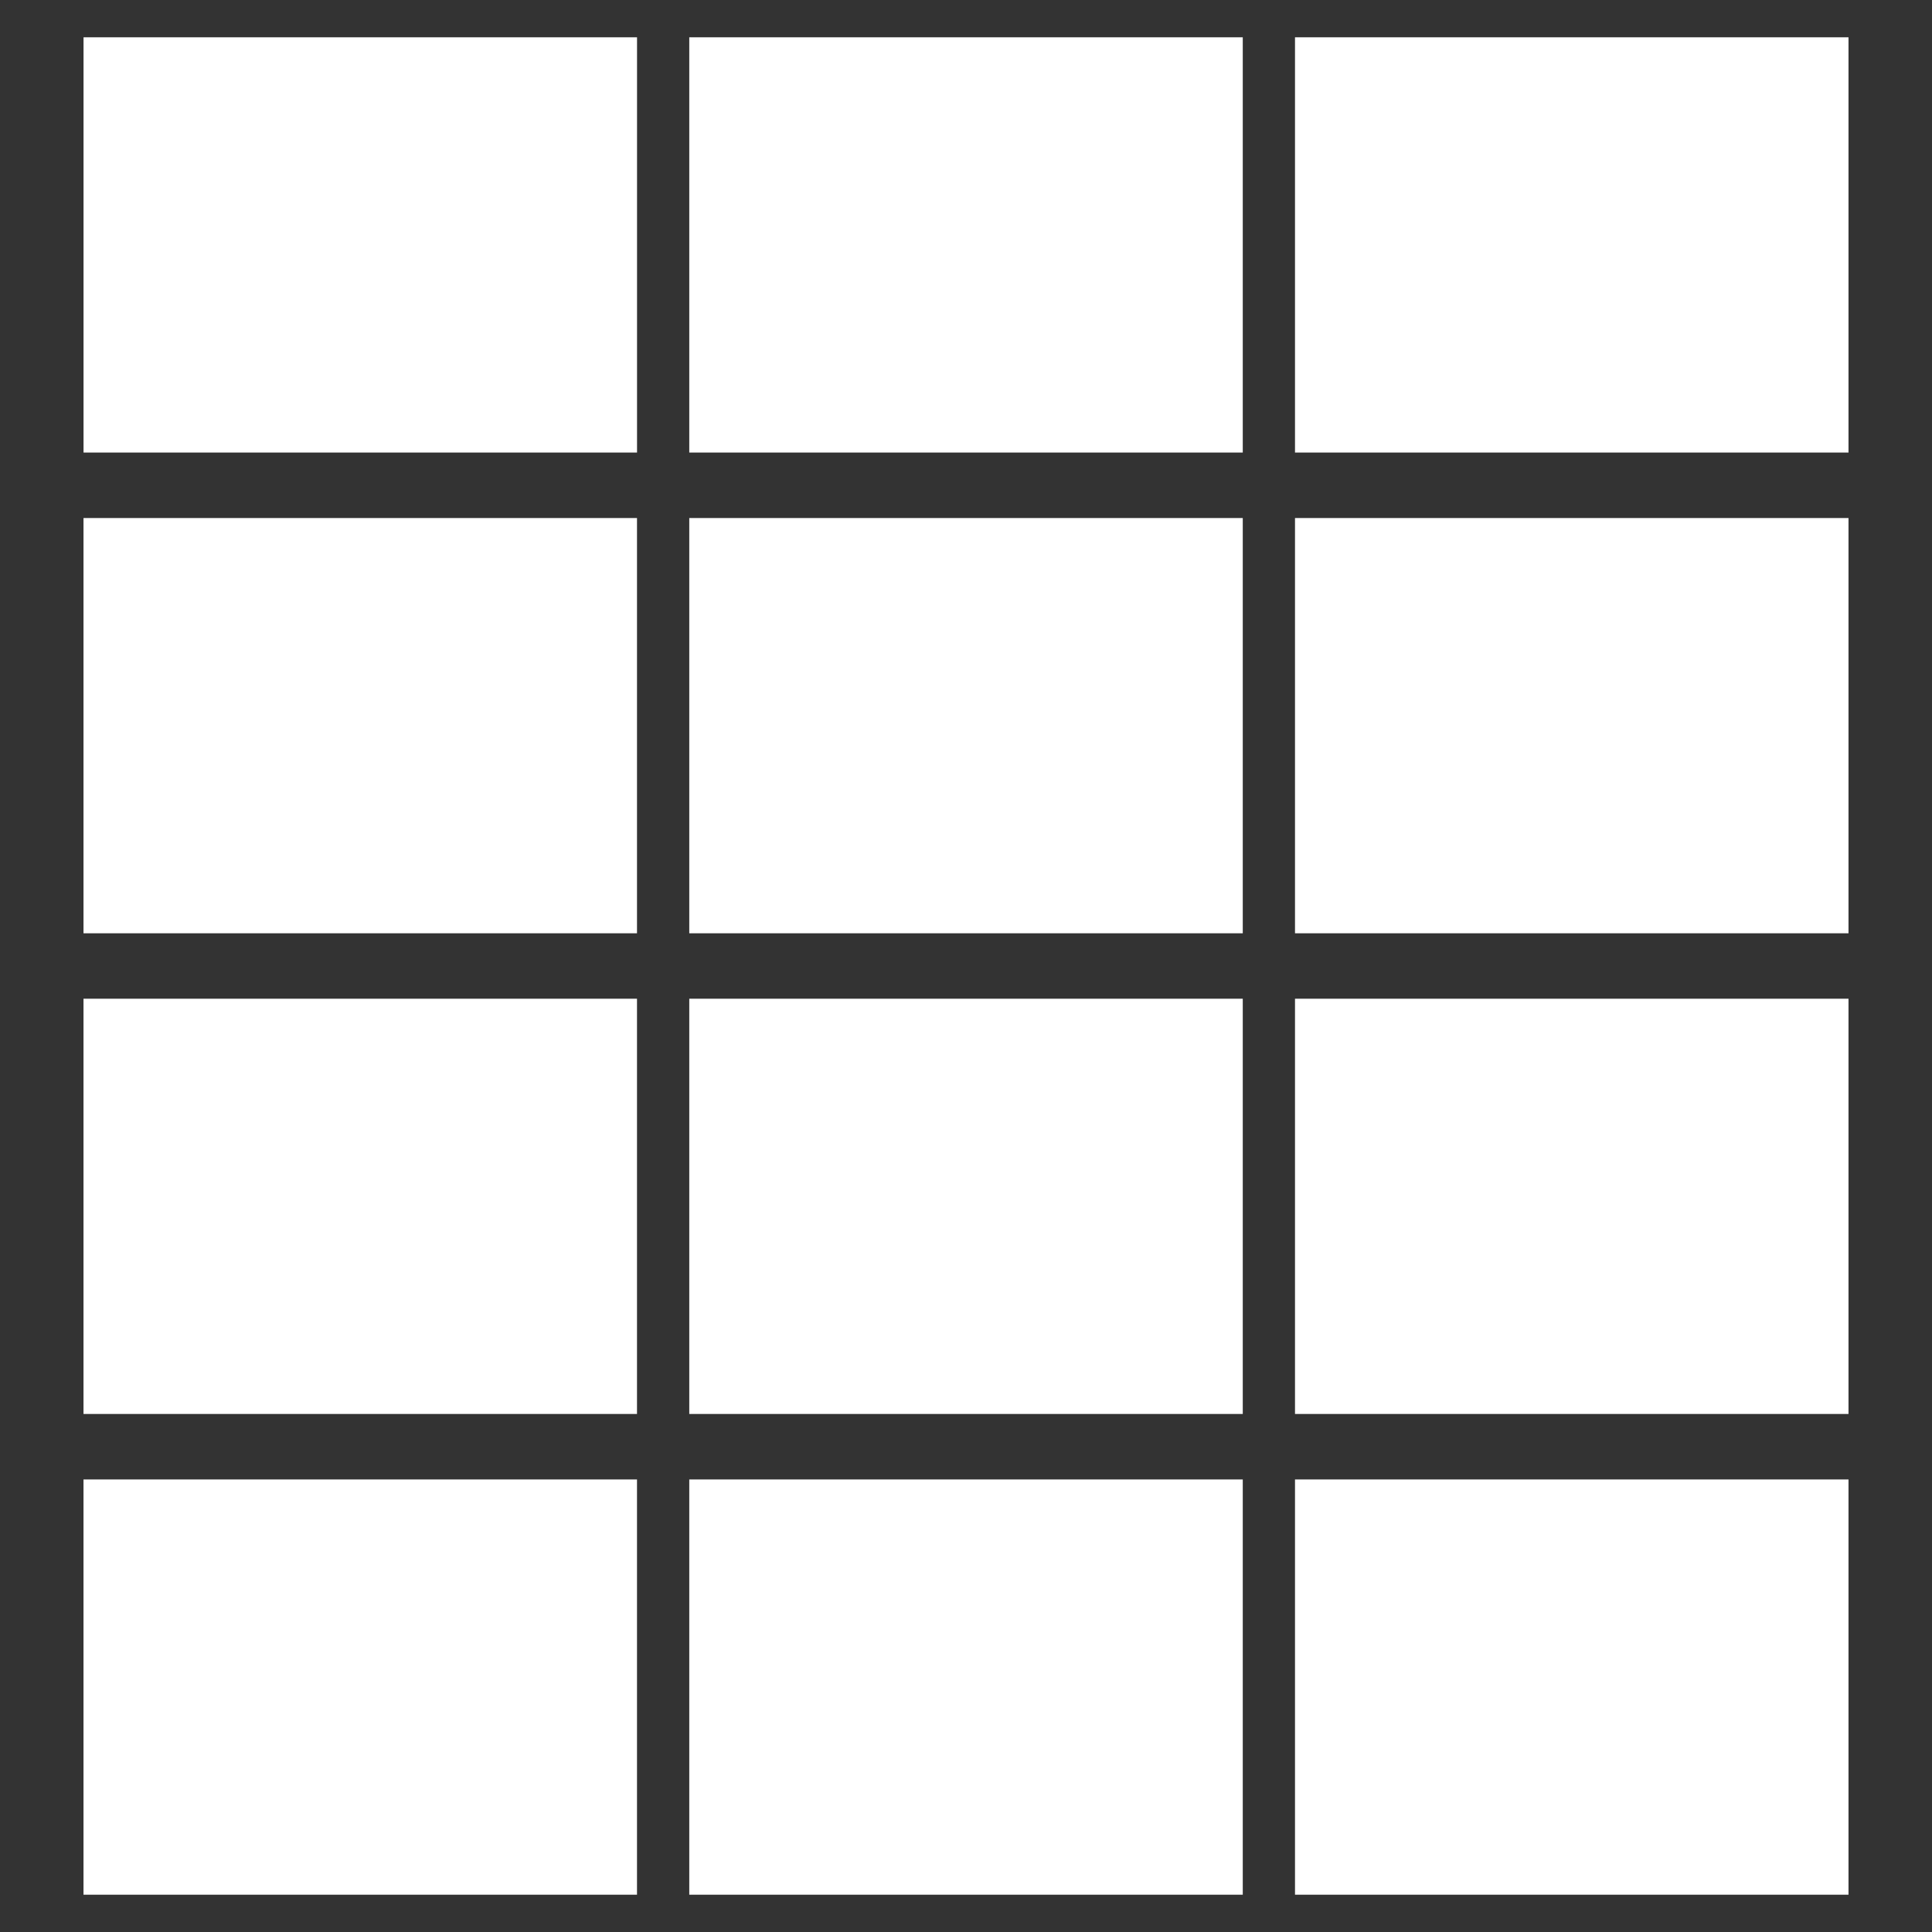 <?xml version="1.0" encoding="UTF-8" standalone="no"?>
<svg
   xmlns:dc="http://purl.org/dc/elements/1.1/"
   xmlns:cc="http://creativecommons.org/ns#"
   xmlns:rdf="http://www.w3.org/1999/02/22-rdf-syntax-ns#"
   xmlns:svg="http://www.w3.org/2000/svg"
   xmlns="http://www.w3.org/2000/svg"
   xml:space="preserve"
   id="svg2"
   viewBox="0 0 55 55"
   height="55"
   width="55"
   version="1.1"><rect x="0" y="0" width="55" height="55" fill="#333333" stroke="none"/><defs
     id="defs33" /><g
     transform="translate(3.9825437e-8,6.438)"
     id="g4461"><g
       id="g4433"
       transform="translate(0,0.809)"><rect
         y="9.092"
         x="3.969"
         height="8.637"
         width="12.573"
         id="rect4306"
         style="fill:#ffffff;stroke:#ffffff;stroke-width:3.184;stroke-linecap:round;stroke-opacity:1" /><rect
         y="9.092"
         x="21.214"
         height="8.637"
         width="12.573"
         id="rect4306-3"
         style="fill:#ffffff;stroke:#ffffff;stroke-width:3.184;stroke-linecap:round;stroke-opacity:1" /><rect
         y="9.092"
         x="38.458"
         height="8.637"
         width="12.573"
         id="rect4306-6"
         style="fill:#ffffff;stroke:#ffffff;stroke-width:3.184;stroke-linecap:round;stroke-opacity:1" /></g><g
       id="g4438"
       transform="translate(0,0.404)"><rect
         y="23.181"
         x="3.969"
         height="8.637"
         width="12.573"
         id="rect4306-7"
         style="fill:#ffffff;stroke:#ffffff;stroke-width:3.184;stroke-linecap:round;stroke-opacity:1" /><rect
         y="23.181"
         x="21.214"
         height="8.637"
         width="12.573"
         id="rect4306-5"
         style="fill:#ffffff;stroke:#ffffff;stroke-width:3.184;stroke-linecap:round;stroke-opacity:1" /><rect
         y="23.181"
         x="38.458"
         height="8.637"
         width="12.573"
         id="rect4306-35"
         style="fill:#ffffff;stroke:#ffffff;stroke-width:3.184;stroke-linecap:round;stroke-opacity:1" /></g><g
       id="g4443"><rect
         y="37.271"
         x="3.969"
         height="8.637"
         width="12.573"
         id="rect4306-62"
         style="fill:#ffffff;stroke:#ffffff;stroke-width:3.184;stroke-linecap:round;stroke-opacity:1" /><rect
         y="37.271"
         x="21.214"
         height="8.637"
         width="12.573"
         id="rect4306-9"
         style="fill:#ffffff;stroke:#ffffff;stroke-width:3.184;stroke-linecap:round;stroke-opacity:1" /><rect
         y="37.271"
         x="38.458"
         height="8.637"
         width="12.573"
         id="rect4306-1"
         style="fill:#ffffff;stroke:#ffffff;stroke-width:3.184;stroke-linecap:round;stroke-opacity:1" /></g><g
       id="g4428"
       transform="translate(1.199,2)"><rect
         y="-5.784"
         x="2.771"
         height="8.637"
         width="12.573"
         id="rect4306-2"
         style="fill:#ffffff;stroke:#ffffff;stroke-width:3.184;stroke-linecap:round;stroke-opacity:1" /><rect
         y="-5.784"
         x="20.015"
         height="8.637"
         width="12.573"
         id="rect4306-3-7"
         style="fill:#ffffff;stroke:#ffffff;stroke-width:3.184;stroke-linecap:round;stroke-opacity:1" /><rect
         y="-5.784"
         x="37.259"
         height="8.637"
         width="12.573"
         id="rect4306-6-0"
         style="fill:#ffffff;stroke:#ffffff;stroke-width:3.184;stroke-linecap:round;stroke-opacity:1" /></g></g></svg>